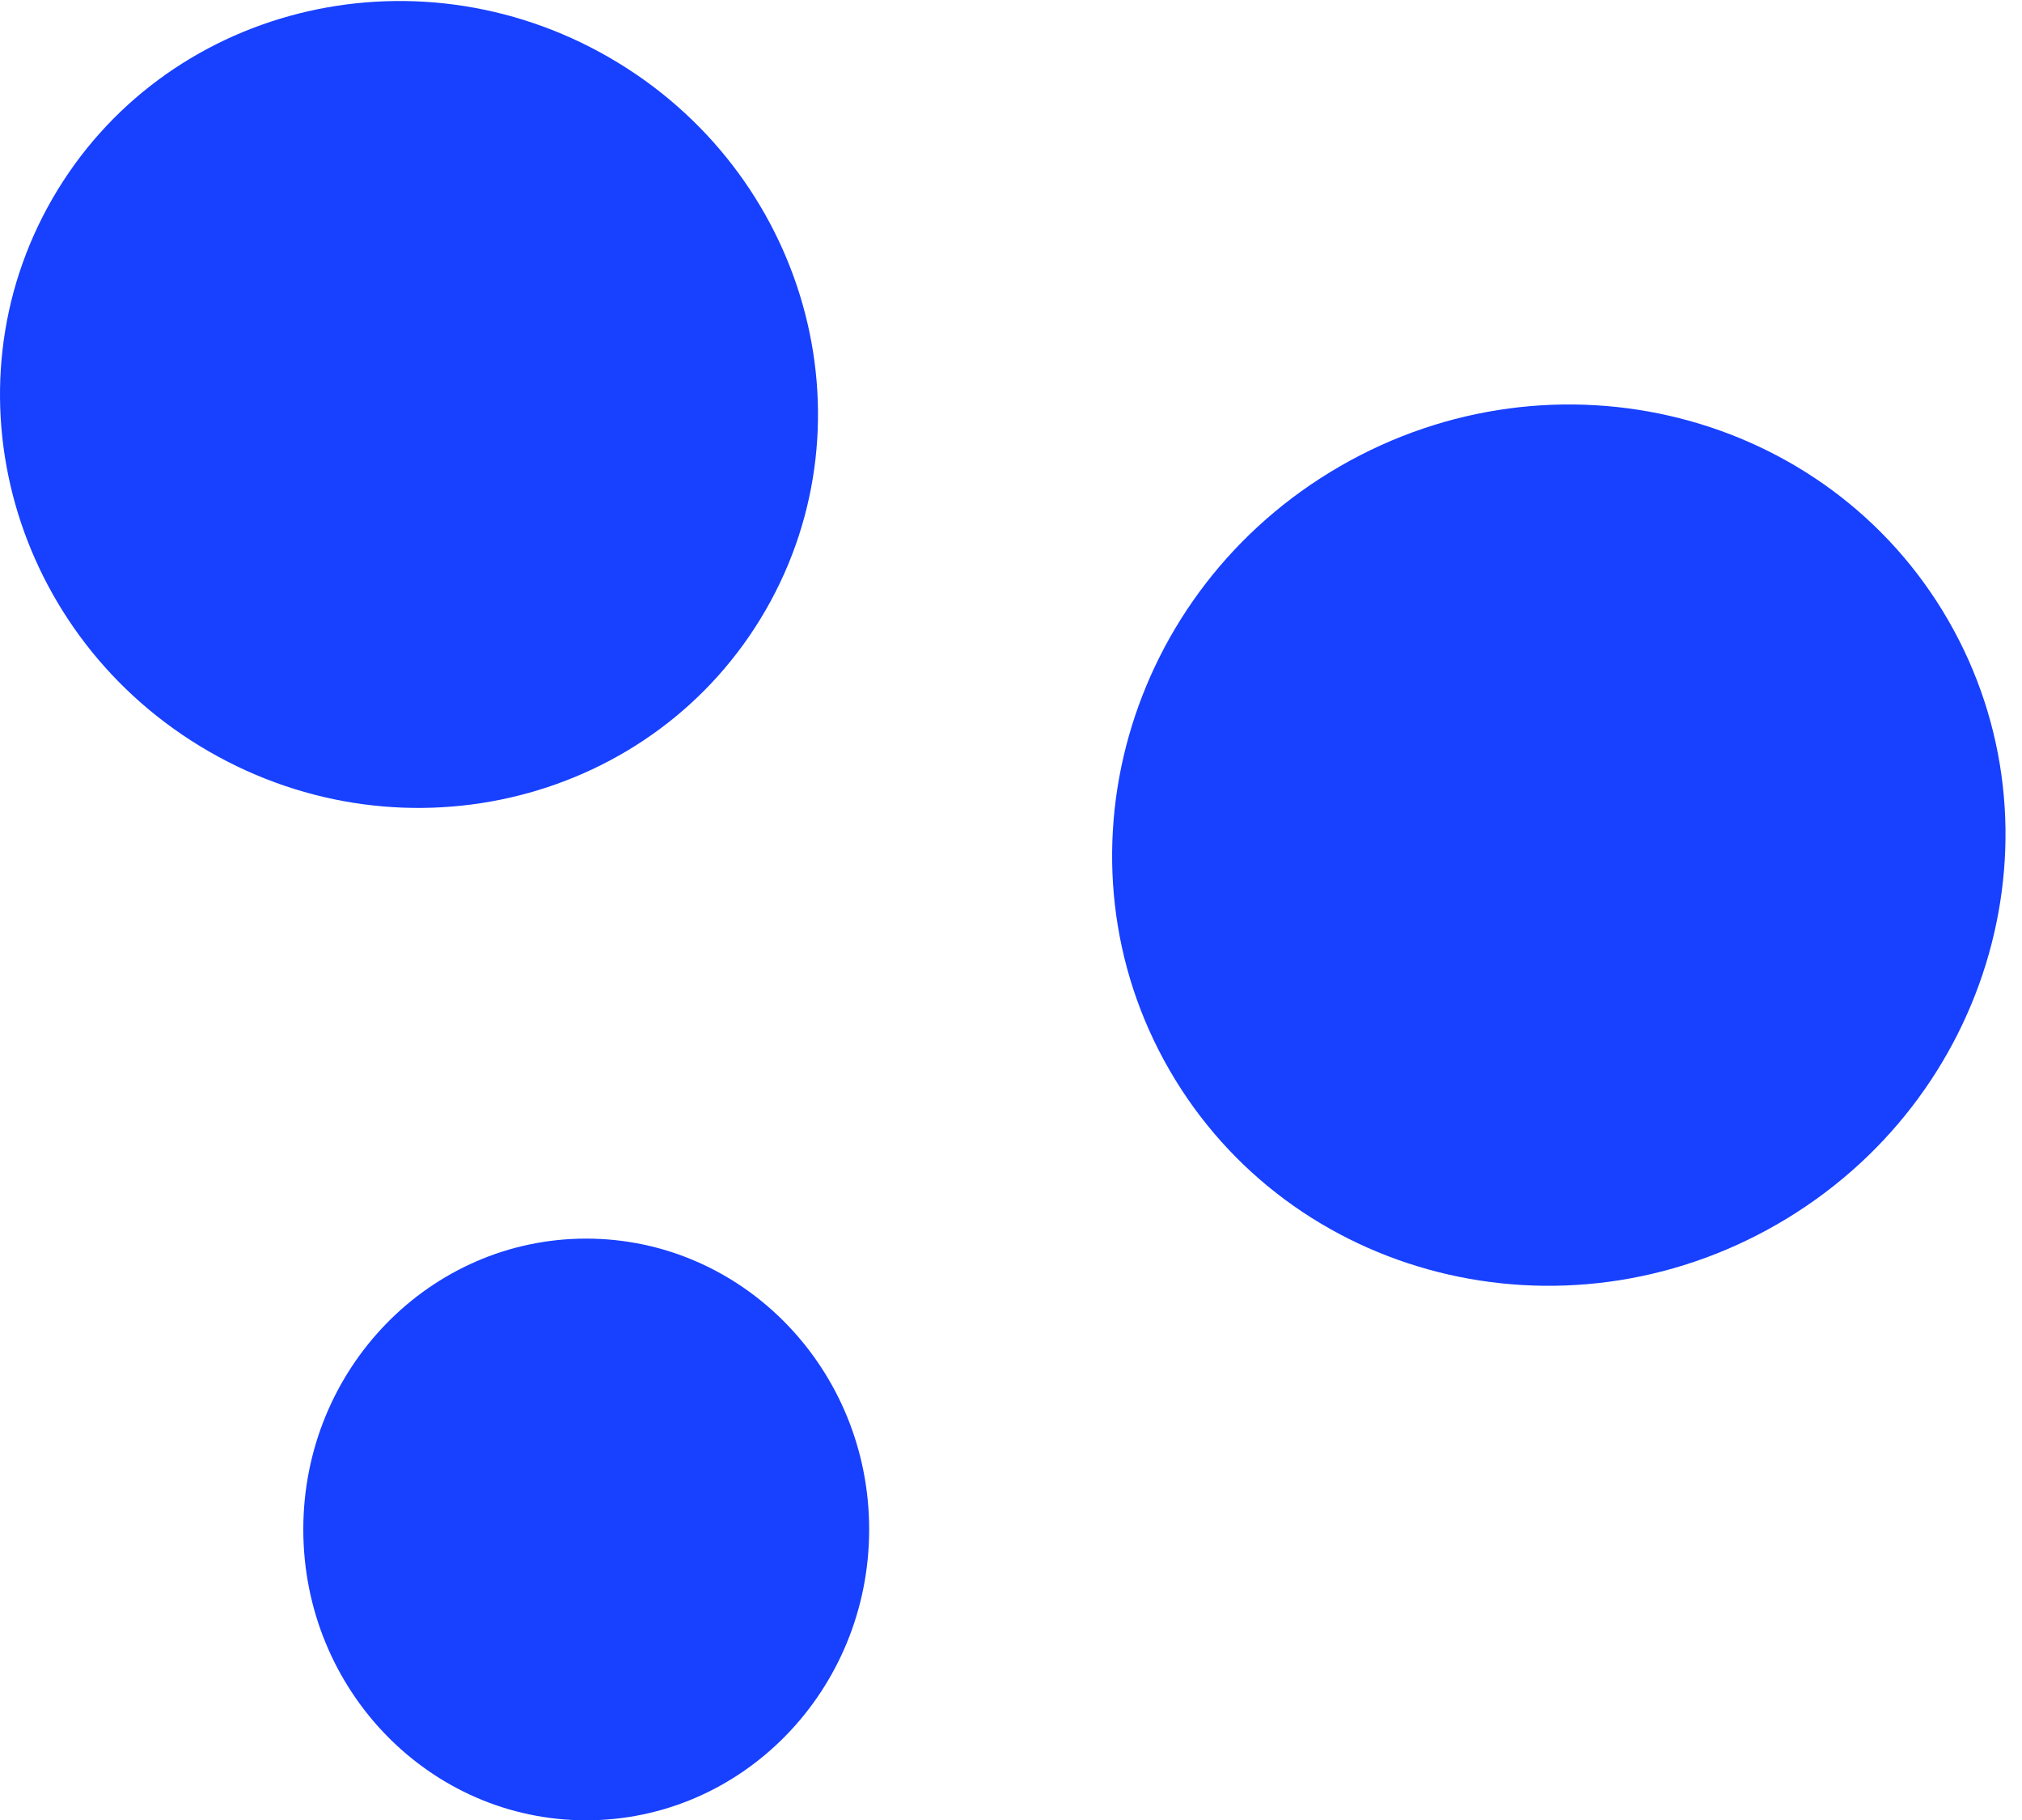 <svg width="20" height="18" viewBox="0 0 20 18" version="1.1" xmlns="http://www.w3.org/2000/svg" xmlns:xlink="http://www.w3.org/1999/xlink">
<title>bul&#39;do</title>
<desc>Created using Figma</desc>
<g id="Canvas" transform="translate(1489 -5257)">
<g id="bul&#39;do">
<g id="Path">
<use xlink:href="#path0_fill" transform="translate(-1486 5269.25)" fill="#1740FF"/>
</g>
<g id="Path">
<use xlink:href="#path1_fill" transform="translate(-1489 5257.01)" fill="#1740FF"/>
</g>
<g id="Path">
<use xlink:href="#path2_fill" transform="translate(-1478 5261)" fill="#1740FF"/>
</g>
</g>
</g>
<defs>
<path id="path0_fill" fill-rule="evenodd" d="M 2.798 0C 4.344 0 5.597 1.288 5.597 2.876C 5.597 4.465 4.344 5.753 2.798 5.753C 1.253 5.753 0 4.465 0 2.876C 0 1.288 1.253 0 2.798 0Z"/>
<path id="path1_fill" fill-rule="evenodd" d="M 7.572 6.026C 6.478 7.921 4.012 8.546 2.065 7.421C 0.117 6.297 -0.575 3.849 0.519 1.954C 1.613 0.059 4.079 -0.565 6.027 0.559C 7.974 1.684 8.666 4.131 7.572 6.026Z"/>
<path id="path2_fill" fill-rule="evenodd" d="M 0.567 6.582C -0.628 4.512 0.128 1.839 2.255 0.611C 4.382 -0.617 7.075 0.065 8.27 2.134C 9.465 4.204 8.709 6.878 6.582 8.106C 4.455 9.334 1.762 8.652 0.567 6.582Z"/>
</defs>
</svg>
